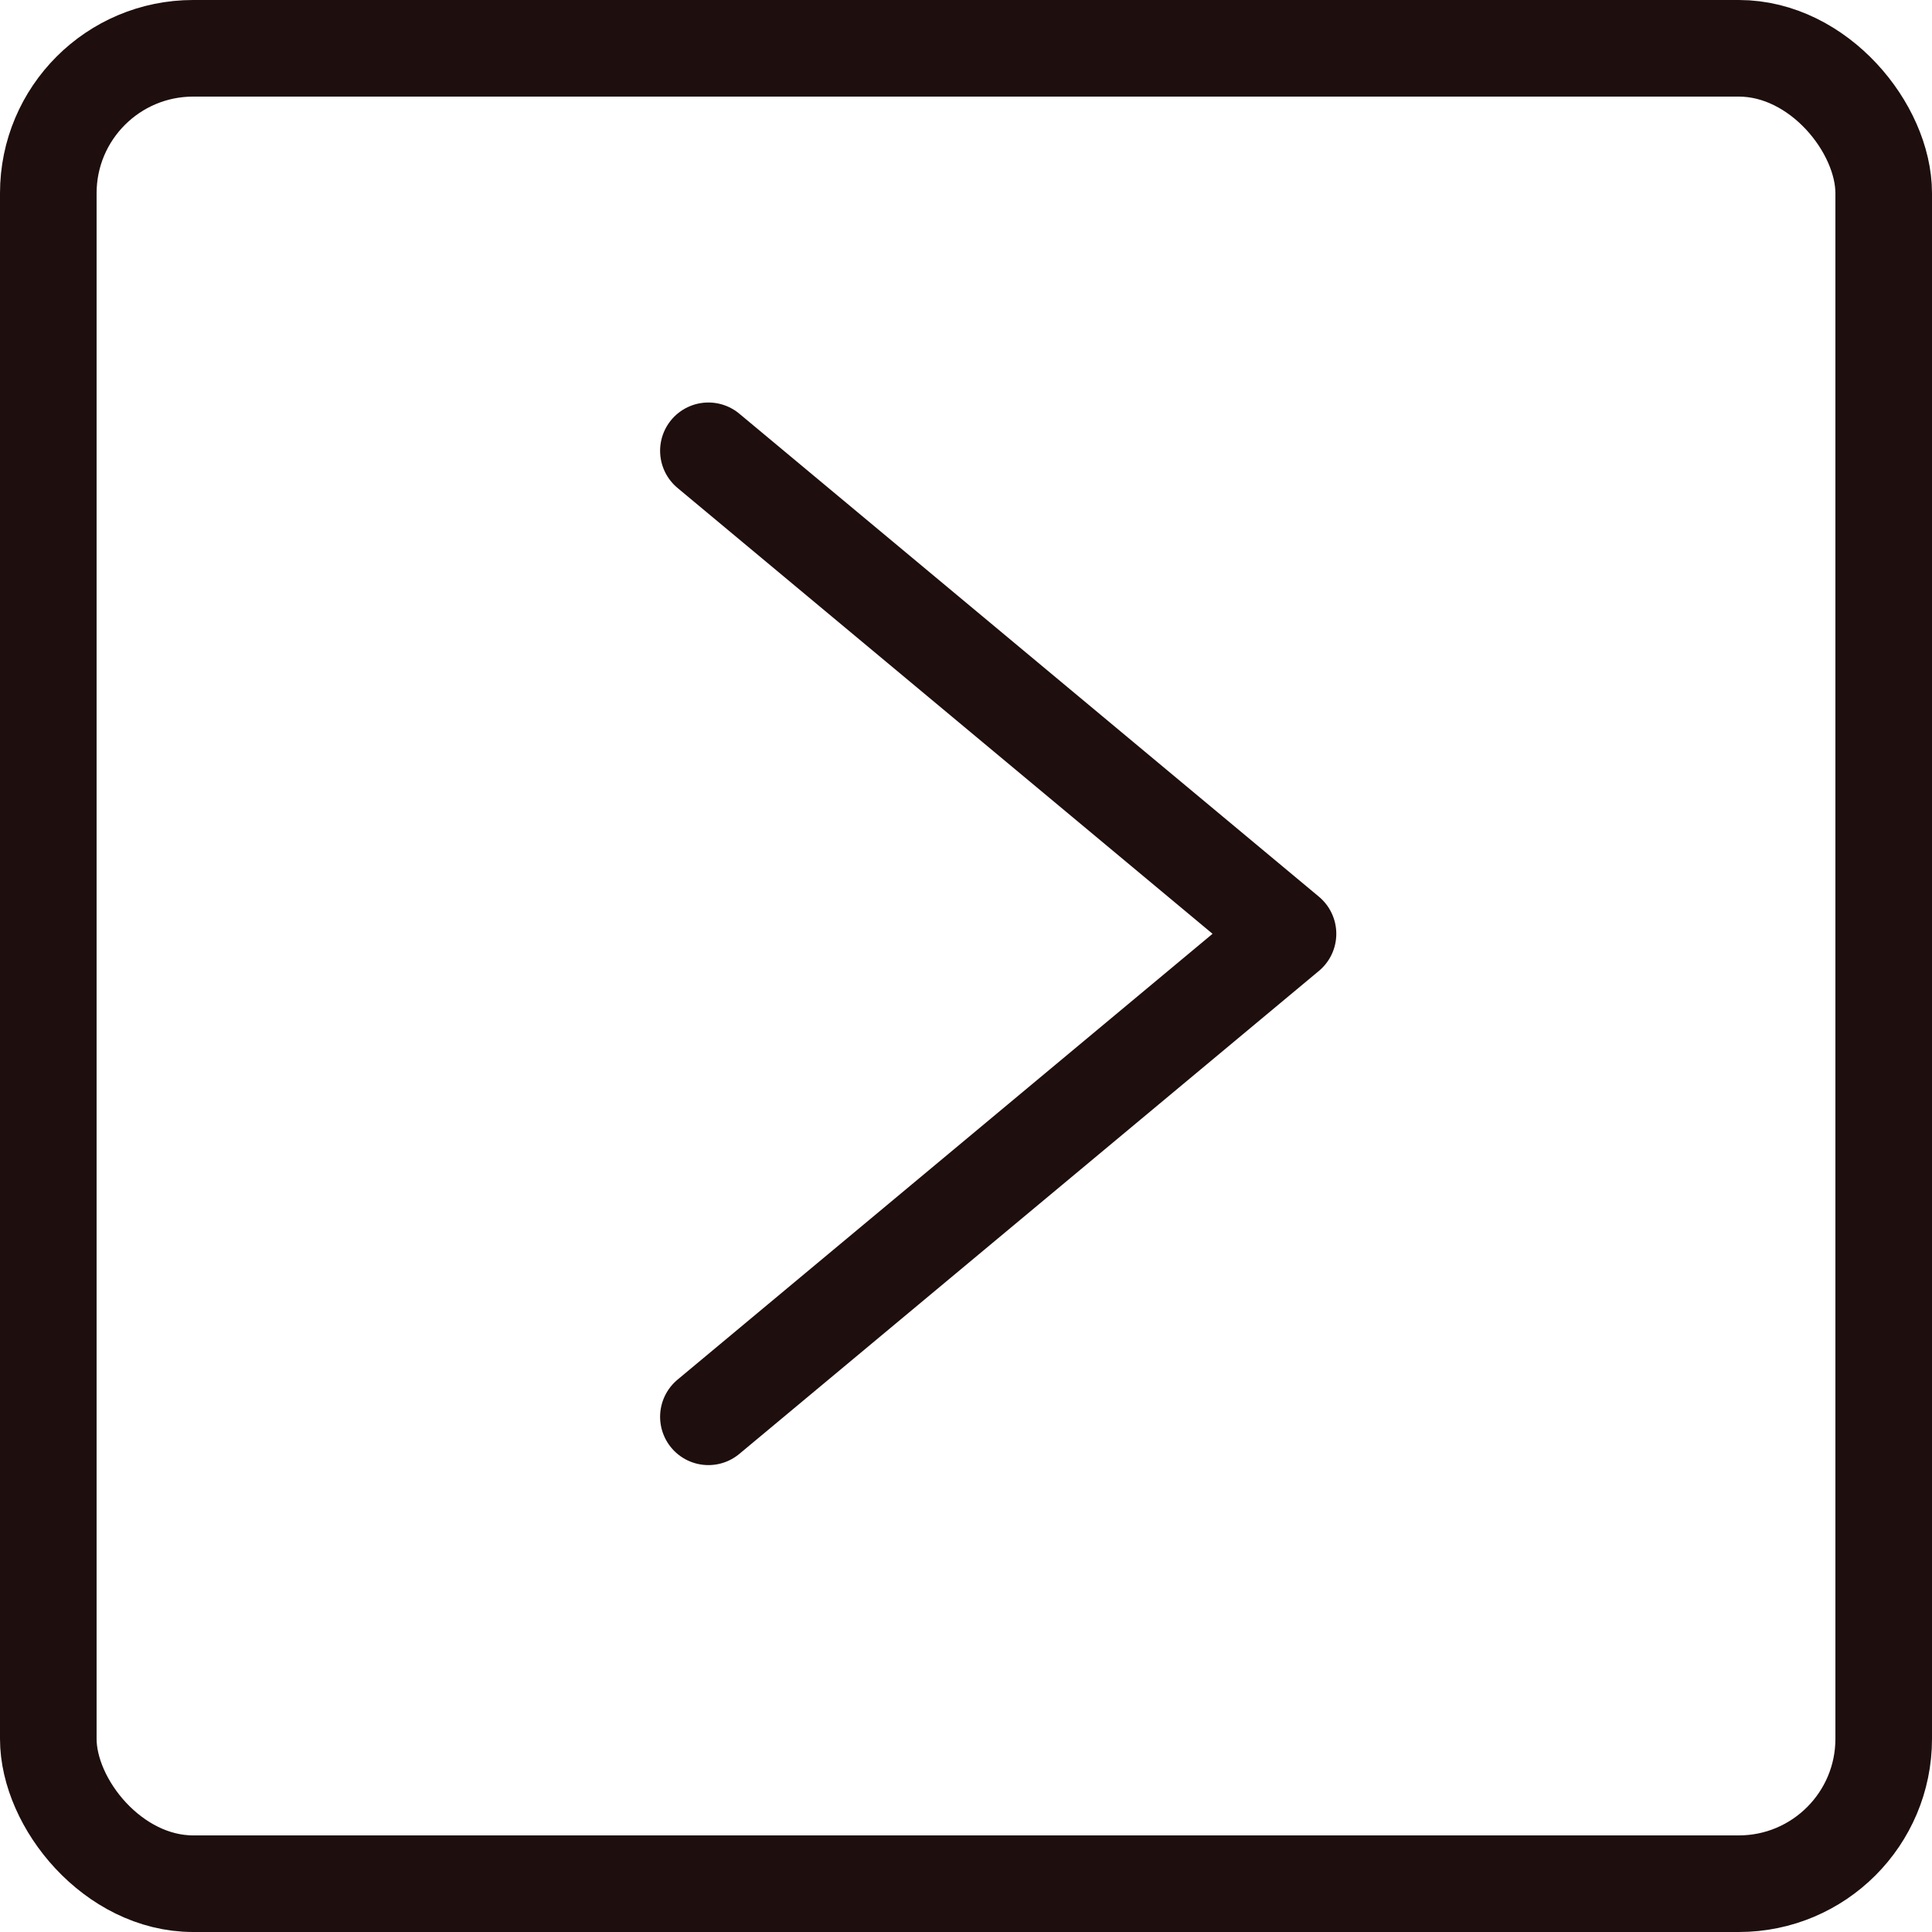 <svg width="30" height="30" viewBox="0 0 30 30" fill="none" xmlns="http://www.w3.org/2000/svg">
<rect x="0.75" y="0.75" width="28.5" height="28.5" rx="2.25" stroke="#1E0E0E" stroke-width="1.5"/>
<path d="M11 7L20 14.5L11 22" stroke="#1E0E0E" stroke-width="1.5" stroke-linecap="round" stroke-linejoin="round"/>
</svg>
